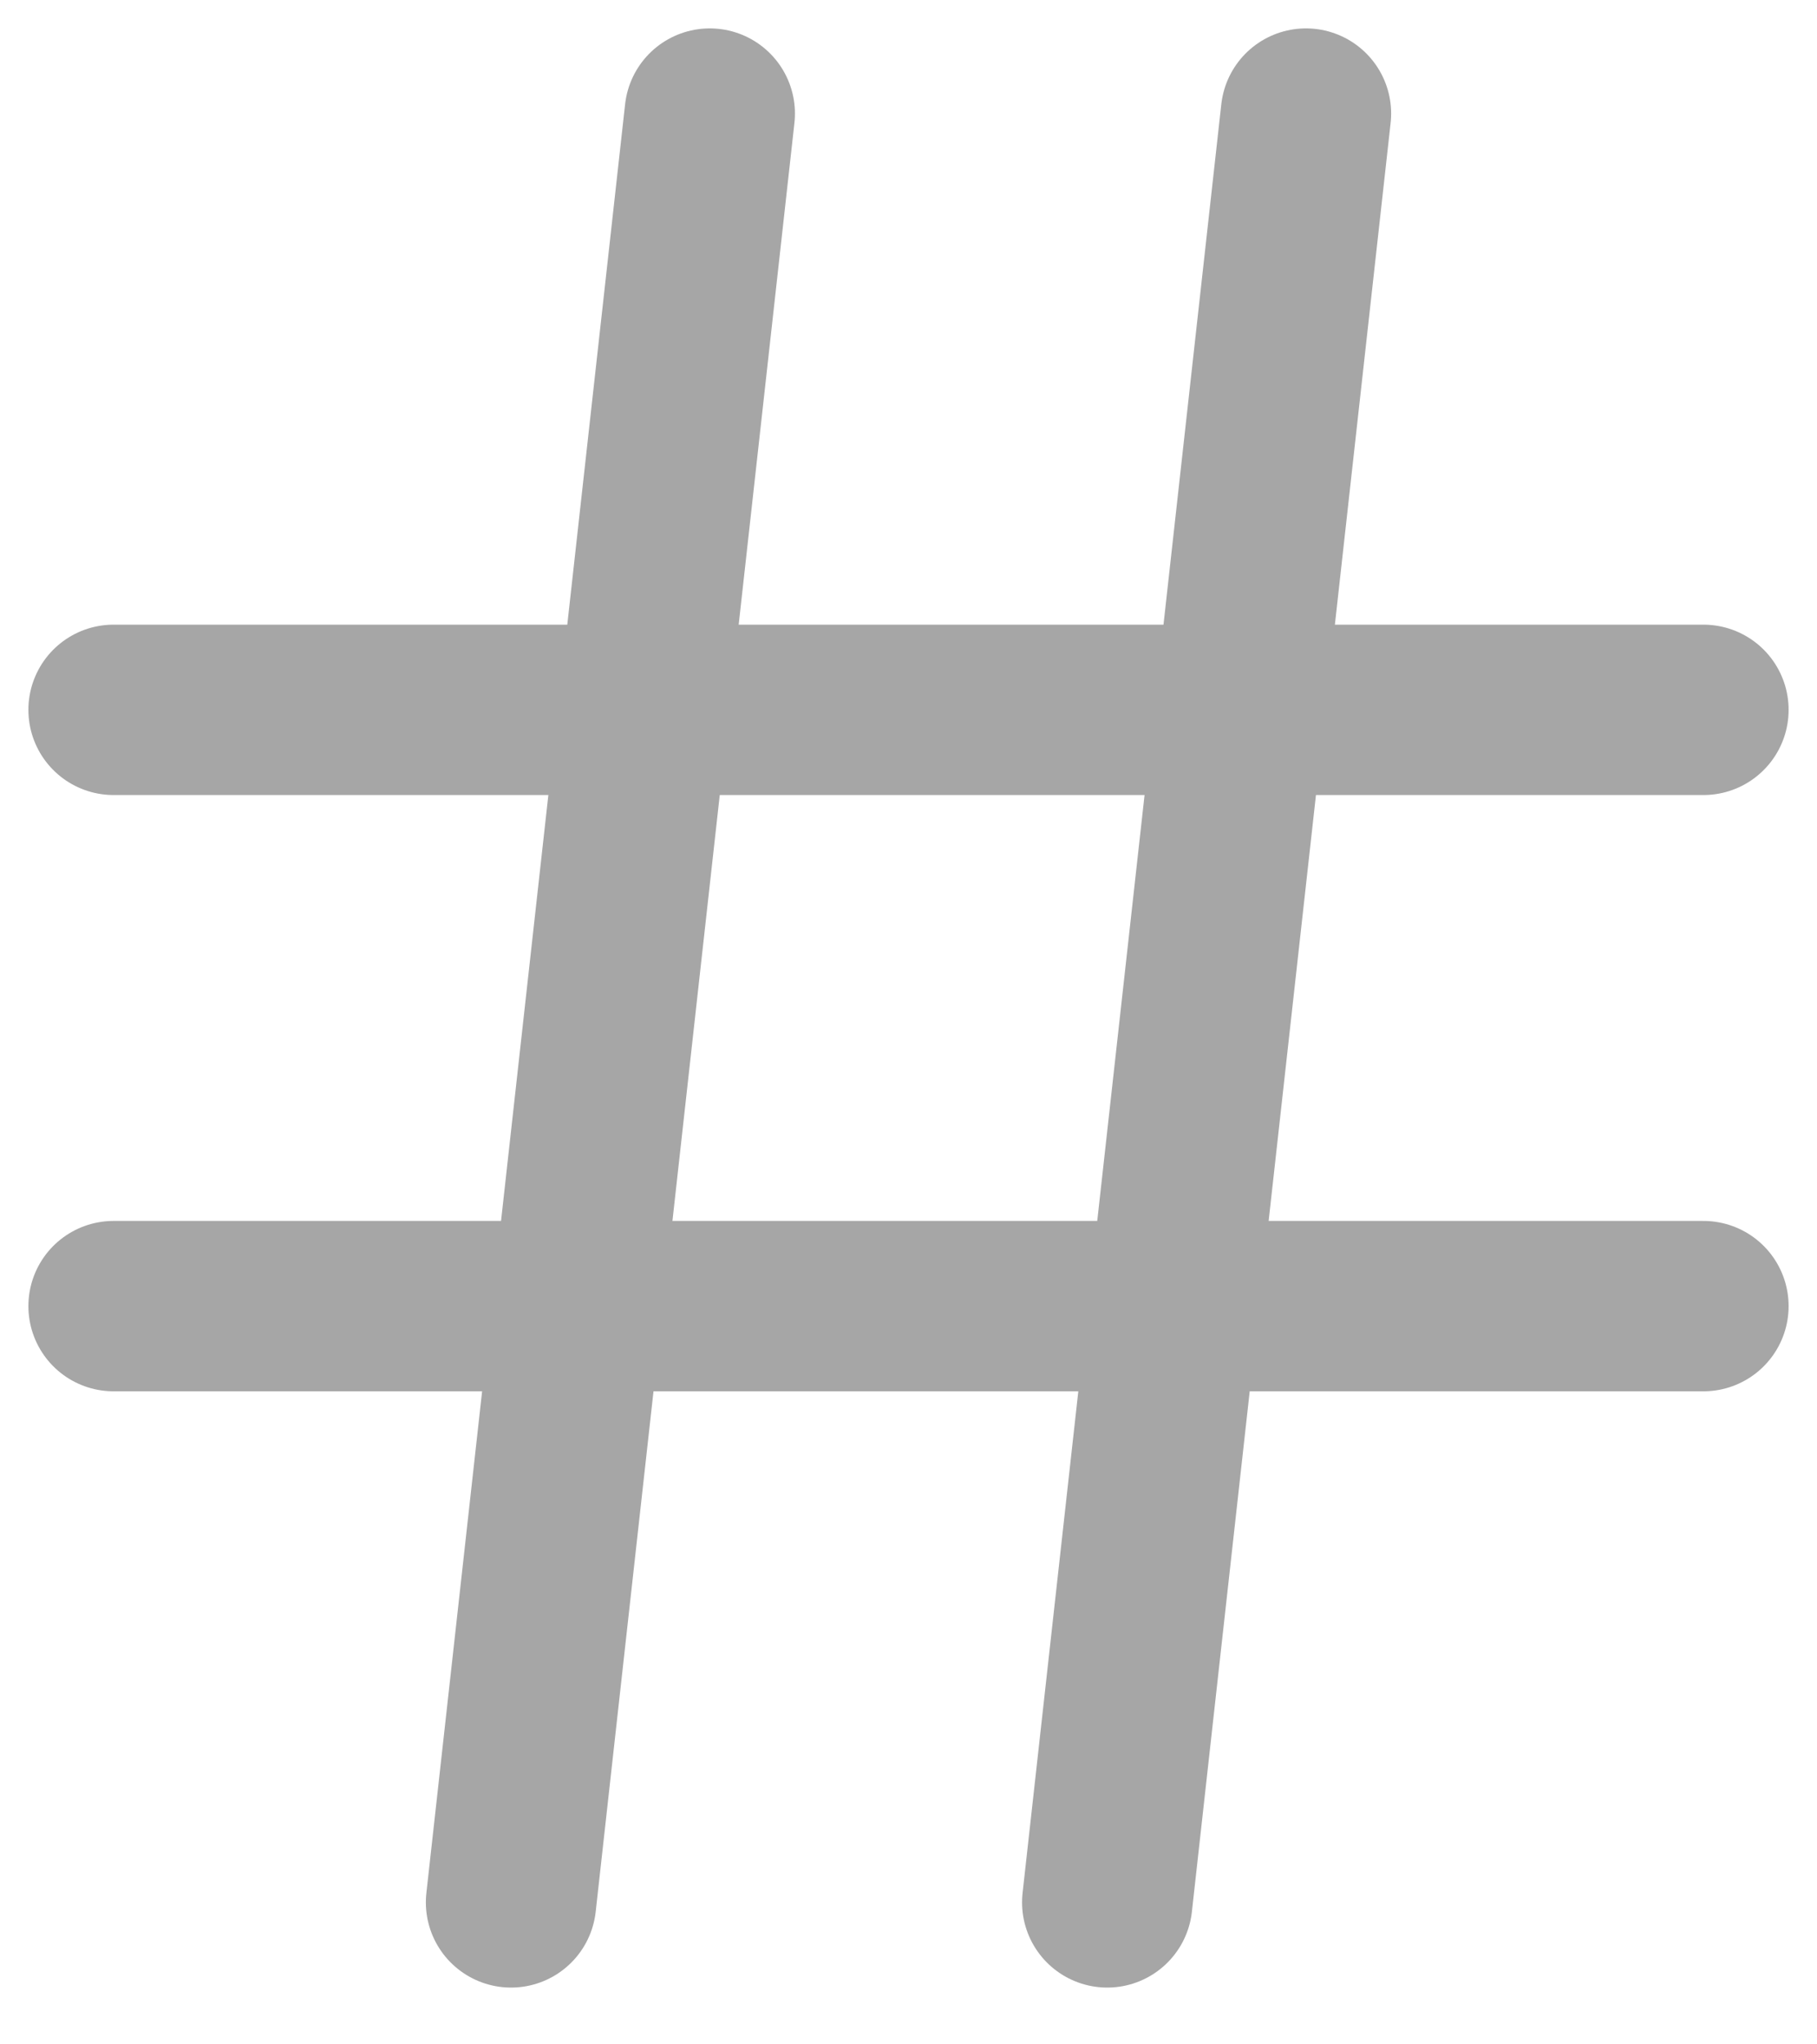 <svg width="16" height="18" viewBox="0 0 16 18" fill="none" xmlns="http://www.w3.org/2000/svg">
<path d="M1 6.25H15" stroke="#A6A6A6" stroke-width="1.5" stroke-linecap="round" stroke-linejoin="round"/>
<path d="M1 11.5H15" stroke="#A6A6A6" stroke-width="1.5" stroke-linecap="round" stroke-linejoin="round"/>
<path d="M6.25 1L4.5 16.75" stroke="#A6A6A6" stroke-width="1.5" stroke-linecap="round" stroke-linejoin="round"/>
<path d="M11.5 1L9.75 16.75" stroke="#A6A6A6" stroke-width="1.5" stroke-linecap="round" stroke-linejoin="round"/>
</svg>
